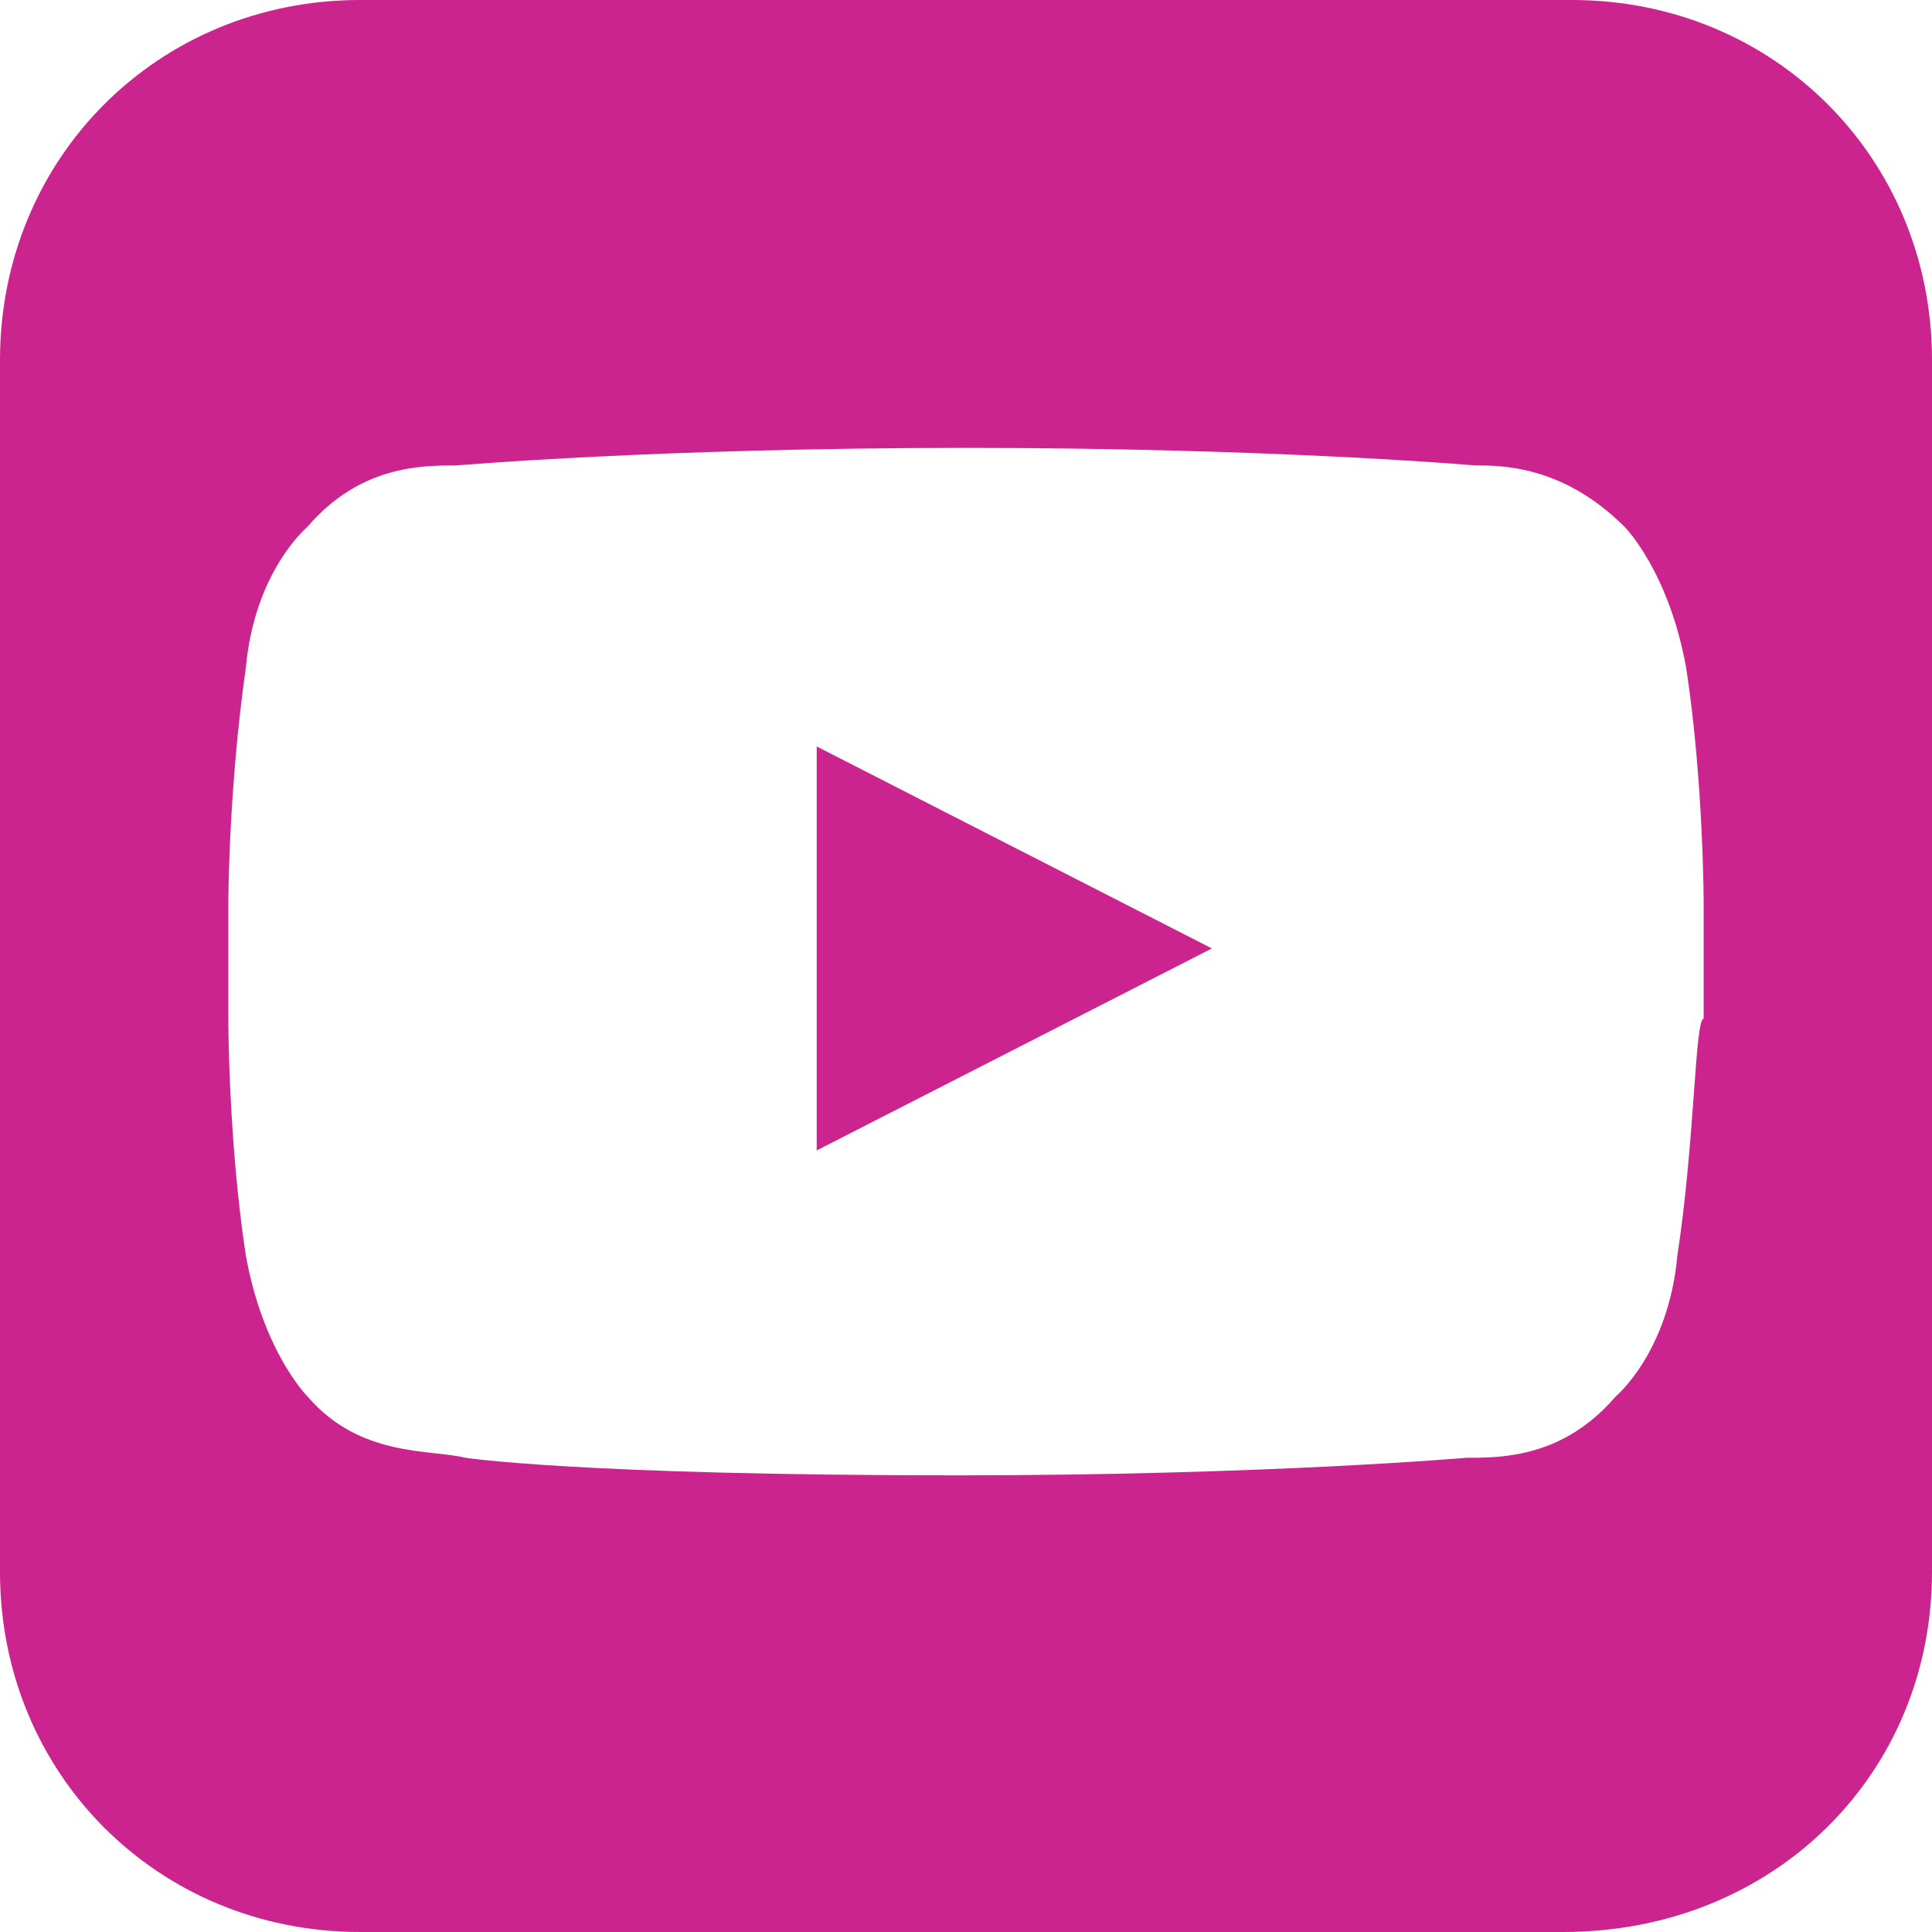 <svg xmlns="http://www.w3.org/2000/svg" width="22" height="22" viewBox="0 0 22 22"><path class="social-icon" d="M17.9 0H4.1C1.8 0 0 1.8 0 4.1v13.8C0 20.2 1.8 22 4.1 22h13.7C20.2 22 22 20.2 22 17.9V4.1C22 1.8 20.2 0 17.9 0zM19.1 14.3c-0.1 1.1-0.7 1.6-0.7 1.6 -0.6 0.7-1.3 0.7-1.7 0.7 0 0-2.3 0.2-5.8 0.2 -4.3 0-5.6-0.2-5.6-0.2 -0.4-0.1-1.2 0-1.8-0.7 0 0-0.5-0.5-0.7-1.6 -0.2-1.3-0.2-2.7-0.2-2.7v-1.3c0 0 0-1.3 0.2-2.7 0.1-1.1 0.7-1.6 0.7-1.6 0.6-0.7 1.3-0.7 1.7-0.7 0 0 2.3-0.2 5.8-0.2s5.8 0.2 5.8 0.2c0.3 0 1 0 1.7 0.7 0 0 0.5 0.5 0.7 1.6 0.2 1.3 0.2 2.7 0.2 2.7v1.3C19.3 11.6 19.3 13 19.1 14.3zM9.3 13.1l4.5-2.3L9.3 8.5V13.1z" fill="#CC248E"/></svg>
